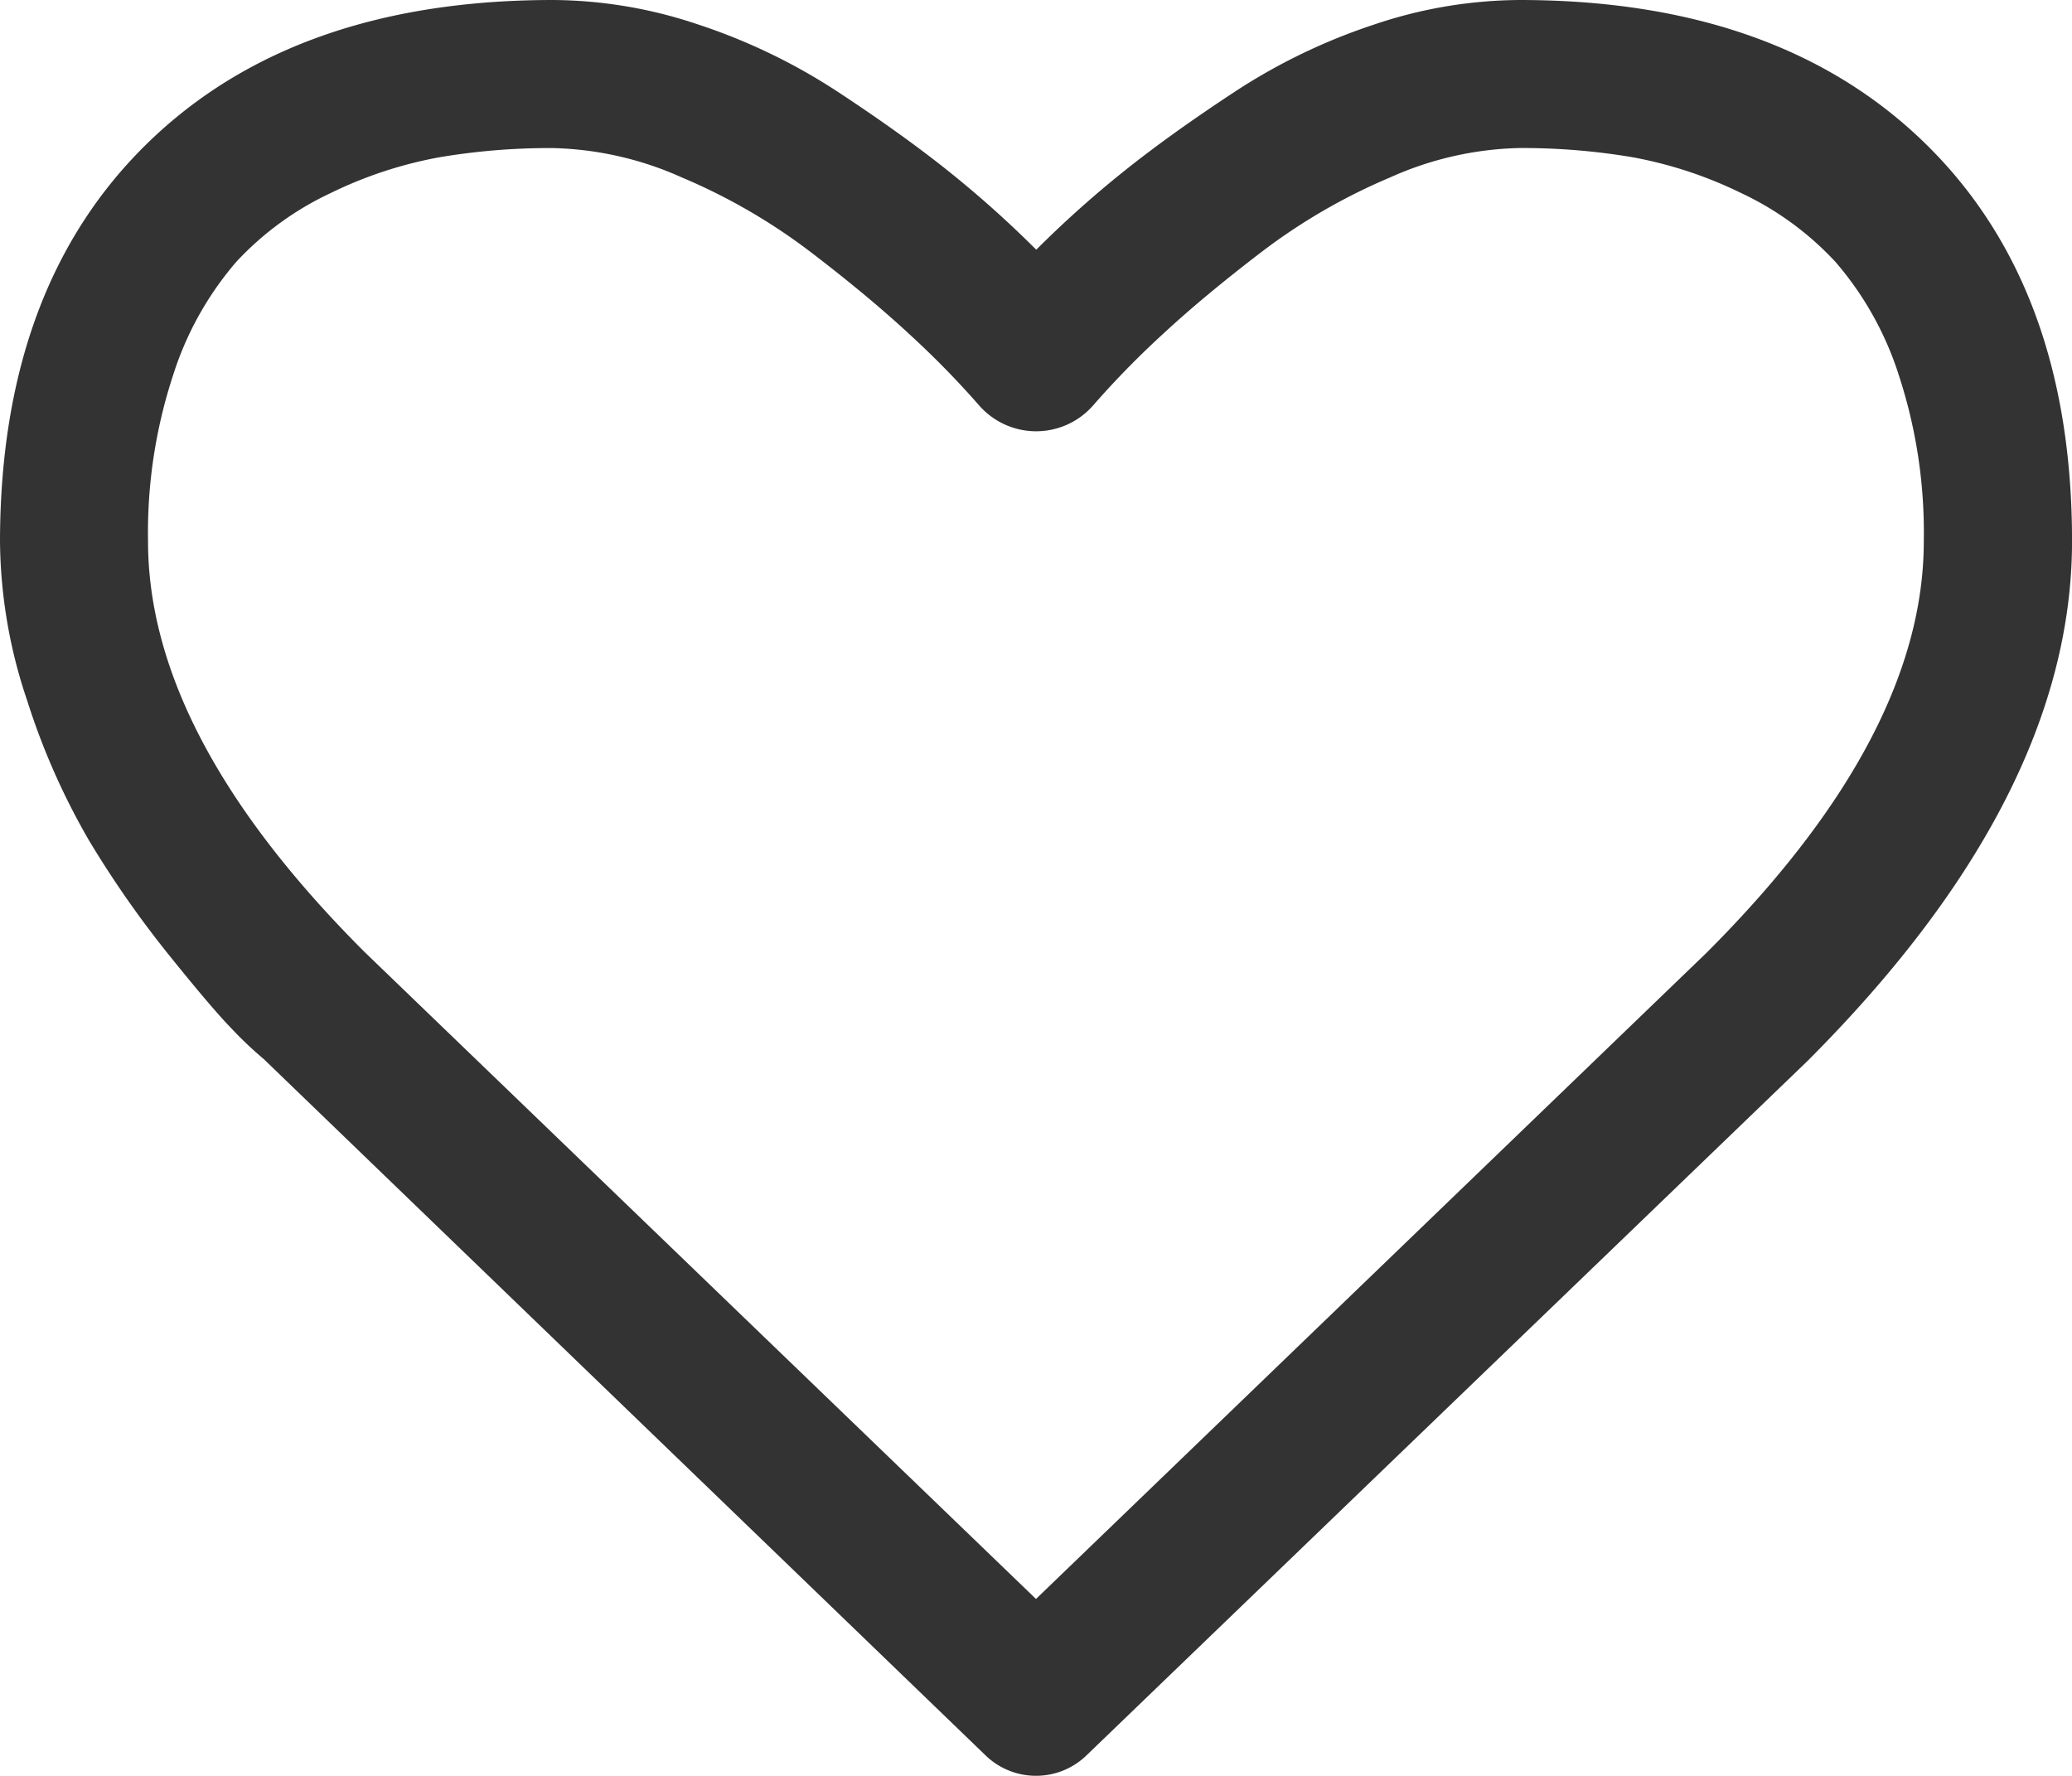 <svg xmlns="http://www.w3.org/2000/svg" width="48.232" height="41.342" viewBox="0 0 48.232 41.342">
  <g id="wishlist" transform="translate(0 -36.545)">
    <path id="Path_55409" data-name="Path 55409" d="M44.814,39.883q-3.419-3.338-9.447-3.338a10.733,10.733,0,0,0-3.4.578,13.76,13.76,0,0,0-3.229,1.561q-1.494.982-2.571,1.844a24.872,24.872,0,0,0-2.045,1.83,24.905,24.905,0,0,0-2.046-1.83q-1.077-.861-2.571-1.844a13.779,13.779,0,0,0-3.23-1.561,10.736,10.736,0,0,0-3.4-.578q-6.029,0-9.447,3.338T0,49.141a11.791,11.791,0,0,0,.633,3.714,16.292,16.292,0,0,0,1.44,3.257A23.82,23.82,0,0,0,3.9,58.736Q4.926,60.014,5.4,60.5a8.916,8.916,0,0,0,.74.7L22.932,77.4a1.689,1.689,0,0,0,2.369,0l16.768-16.15q6.164-6.163,6.164-12.111Q48.232,43.219,44.814,39.883Zm-5.087,18.84L24.116,73.768,8.479,58.7q-5.033-5.032-5.033-9.555a11.735,11.735,0,0,1,.578-3.849A7.518,7.518,0,0,1,5.5,42.641a7.11,7.11,0,0,1,2.194-1.6,9.725,9.725,0,0,1,2.53-.834,15.416,15.416,0,0,1,2.638-.215,7.741,7.741,0,0,1,3.015.686A13.761,13.761,0,0,1,18.854,42.4q1.359,1.037,2.329,1.938A20.908,20.908,0,0,1,22.8,45.992a1.764,1.764,0,0,0,2.638,0,20.851,20.851,0,0,1,1.615-1.655q.969-.9,2.328-1.938a13.757,13.757,0,0,1,2.975-1.722,7.74,7.74,0,0,1,3.015-.686A15.419,15.419,0,0,1,38,40.205a9.714,9.714,0,0,1,2.53.834,7.11,7.11,0,0,1,2.193,1.6,7.518,7.518,0,0,1,1.481,2.651,11.745,11.745,0,0,1,.578,3.849Q44.787,53.663,39.727,58.723Z" transform="translate(0 0)" fill="#333"/>
  </g>
</svg>
